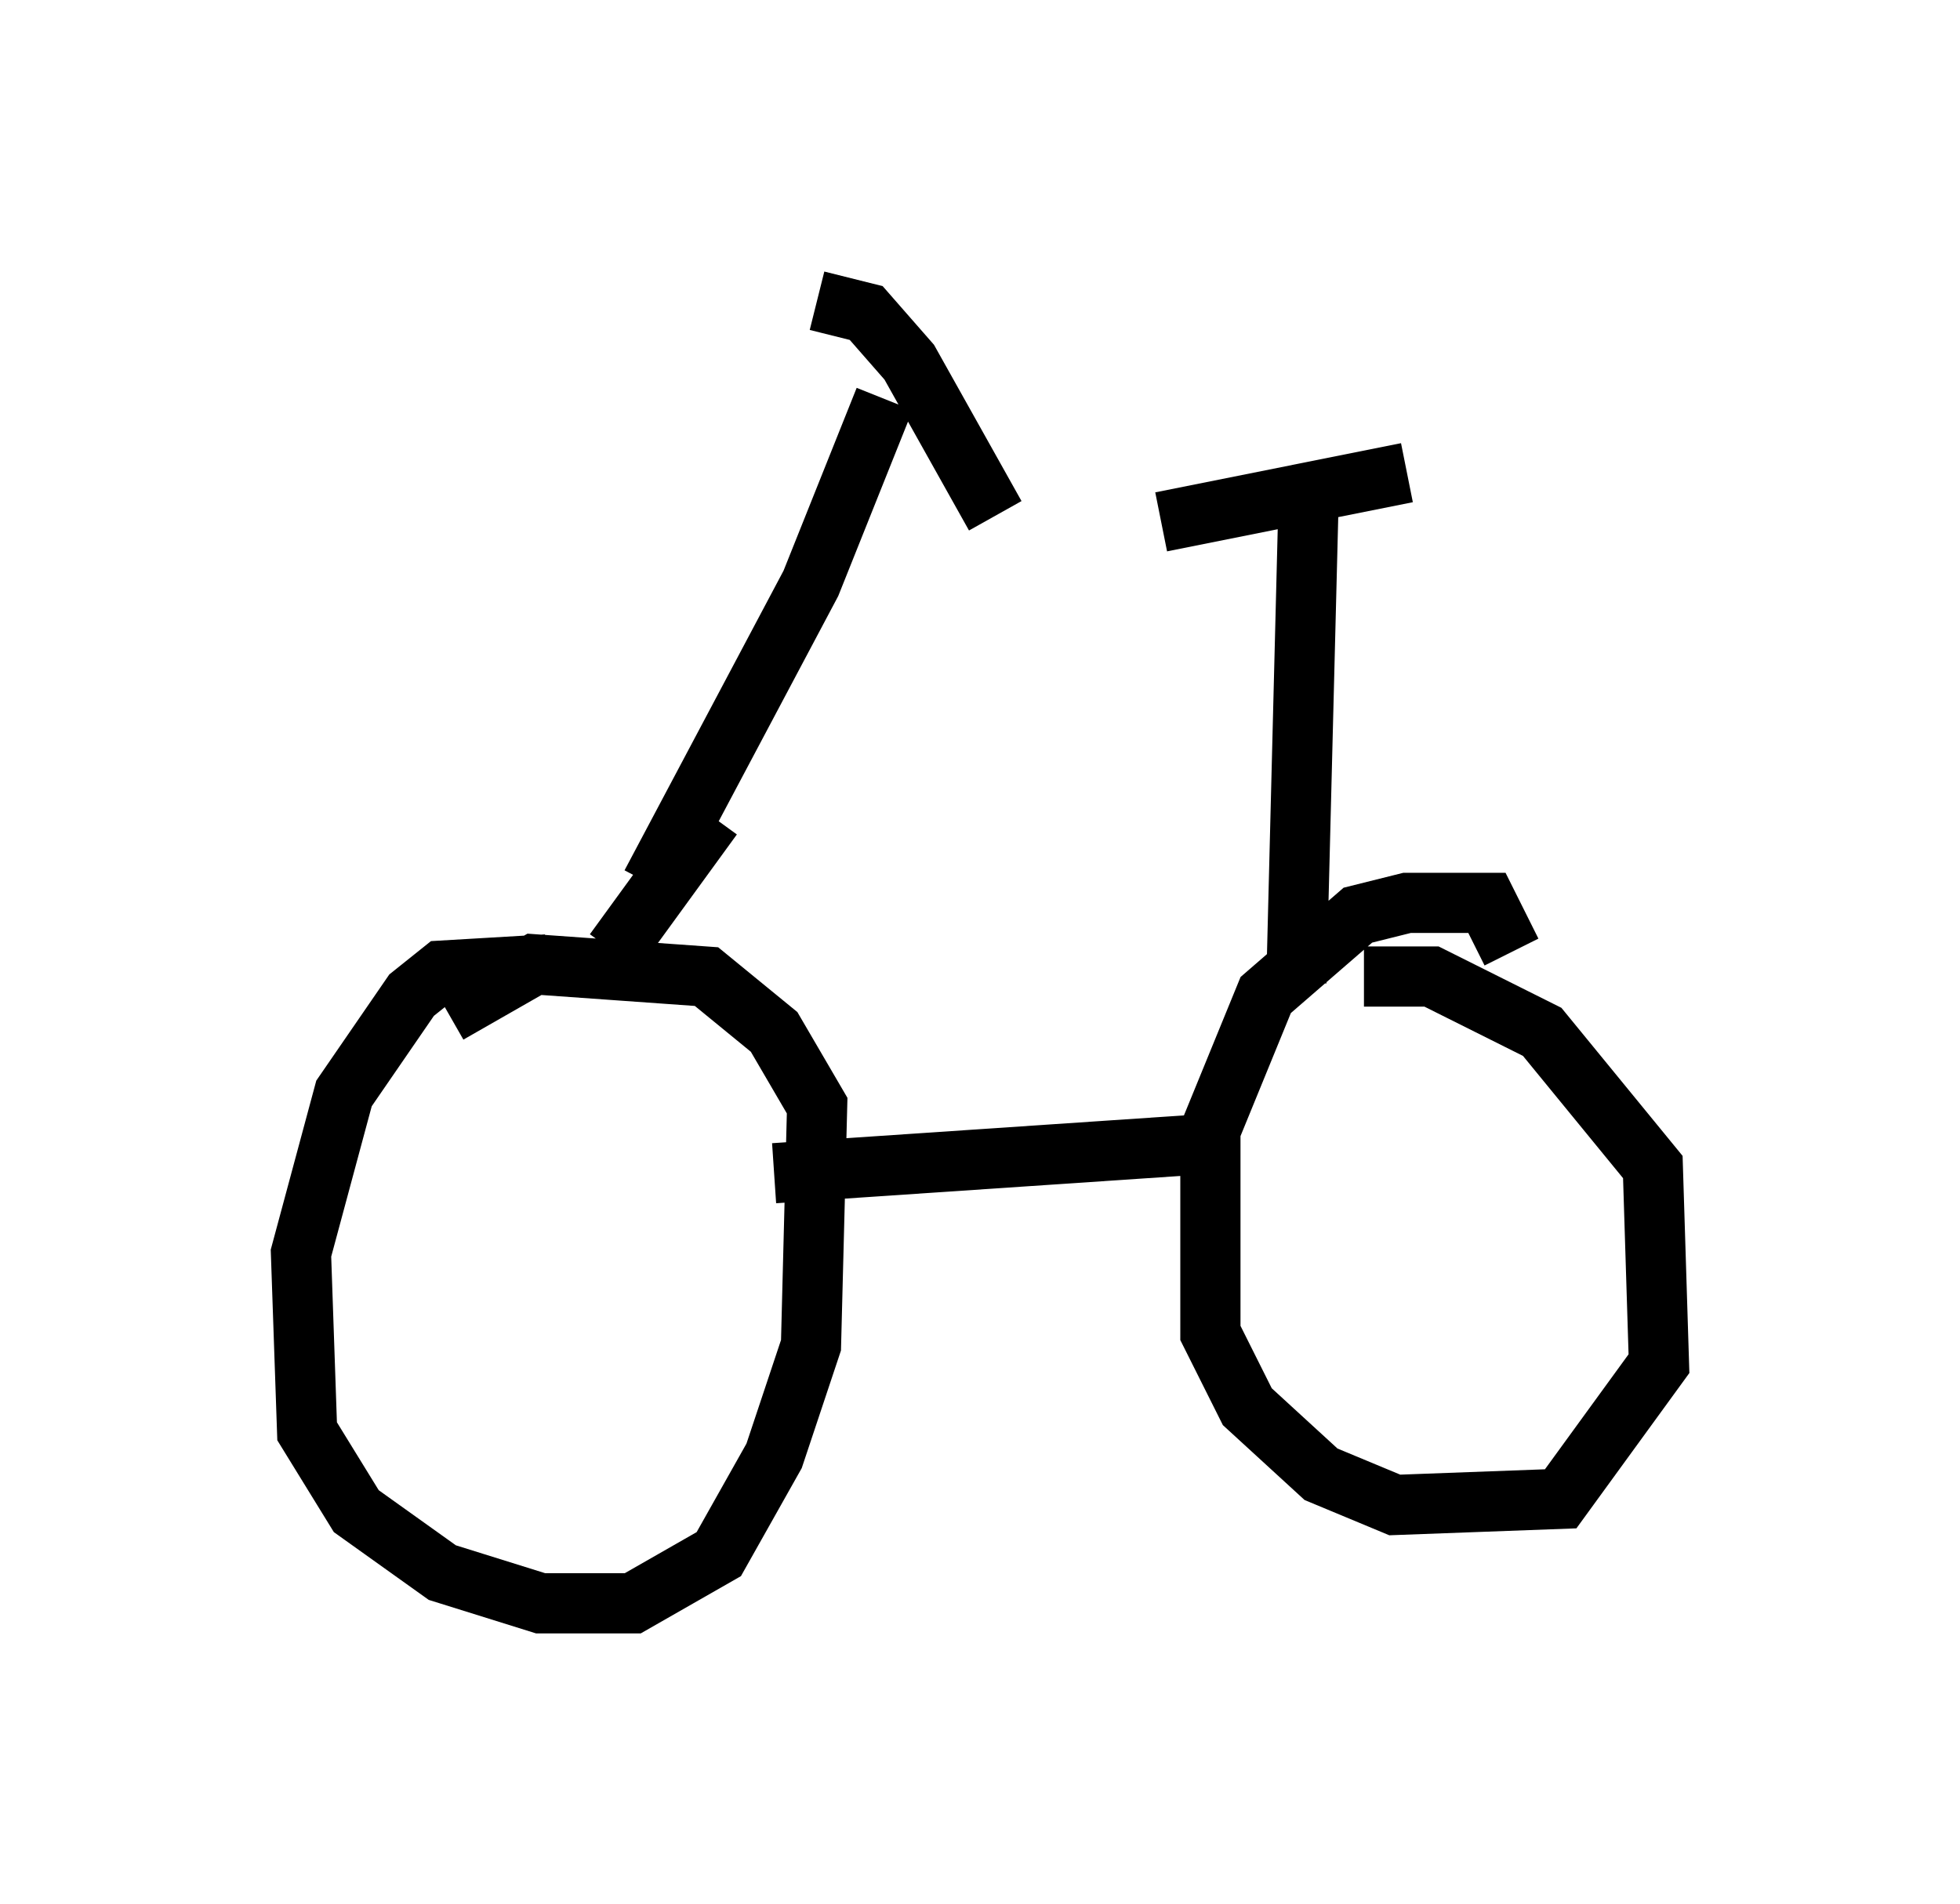 <?xml version="1.0" encoding="utf-8" ?>
<svg baseProfile="full" height="31.642" version="1.1" width="32.561" xmlns="http://www.w3.org/2000/svg" xmlns:ev="http://www.w3.org/2001/xml-events" xmlns:xlink="http://www.w3.org/1999/xlink"><defs /><rect fill="white" height="31.642" width="32.561" x="0" y="0" /><path d="M9.696, 16.944 m-0.613, -0.919 l-1.735, 0.102 -0.51, 0.408 l-1.123, 1.633 -0.715, 2.654 l0.102, 2.96 0.817, 1.327 l1.429, 1.021 1.633, 0.51 l1.531, 0.0 1.429, -0.817 l0.919, -1.633 0.613, -1.838 l0.102, -3.981 -0.715, -1.225 l-1.123, -0.919 -2.858, -0.204 l-1.429, 0.817 m5.41, 2.654 l7.554, -0.51 m4.696, -3.165 l-0.408, -0.817 -1.327, 0.0 l-0.817, 0.204 -1.531, 1.327 l-0.919, 2.246 0.0, 3.369 l0.613, 1.225 1.225, 1.123 l1.225, 0.51 2.756, -0.102 l1.633, -2.246 -0.102, -3.267 l-1.838, -2.246 -1.838, -0.919 l-1.123, 0.0 m-11.842, -1.531 l2.654, -5.002 1.225, -3.063 m-1.123, -1.633 l0.817, 0.204 0.715, 0.817 l1.429, 2.552 m5.002, 7.758 l0.204, -8.065 m-2.45, 0.408 l4.083, -0.817 m-11.536, 5.717 l-1.633, 2.246 " fill="none" stroke="black" stroke-width="1" /></svg>